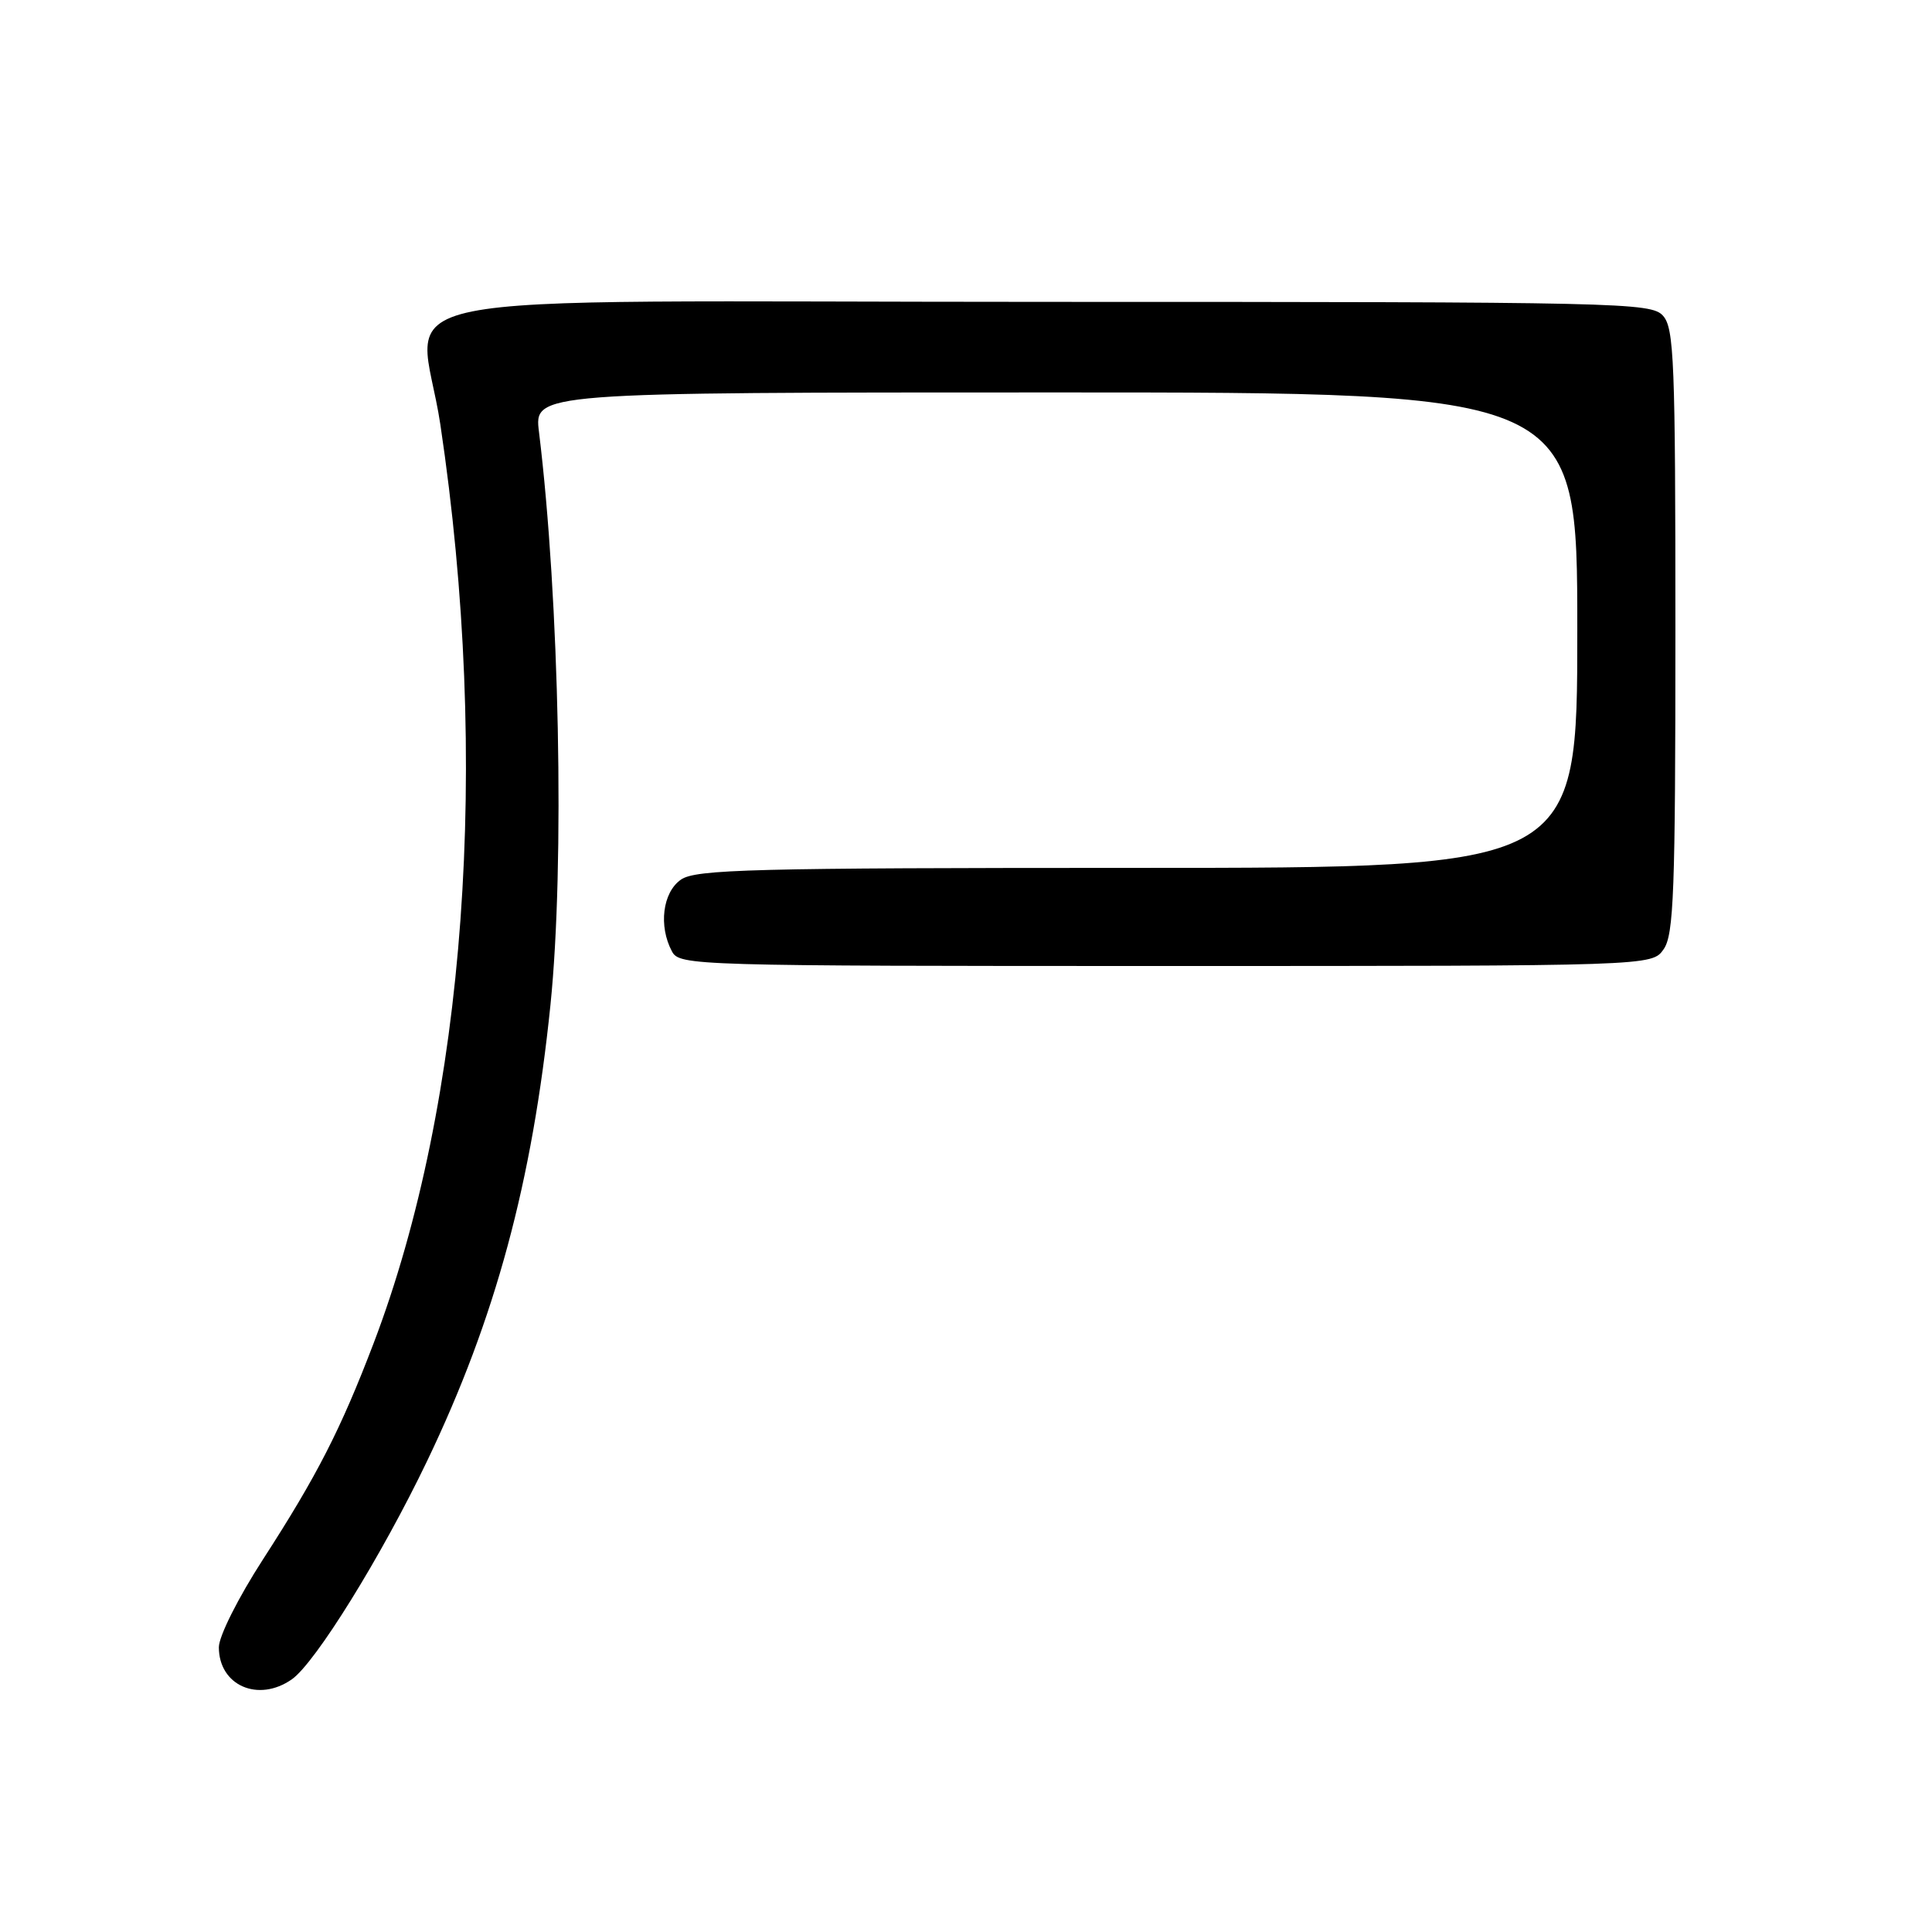 <?xml version="1.0" encoding="UTF-8" standalone="no"?>
<!DOCTYPE svg PUBLIC "-//W3C//DTD SVG 1.1//EN" "http://www.w3.org/Graphics/SVG/1.1/DTD/svg11.dtd" >
<svg xmlns="http://www.w3.org/2000/svg" xmlns:xlink="http://www.w3.org/1999/xlink" version="1.1" viewBox="0 0 256 256">
 <g >
 <path fill="currentColor"
d=" M 38.67 222.52 C 41.79 220.33 50.52 206.25 56.59 193.60 C 65.64 174.73 70.53 156.65 72.94 133.14 C 74.84 114.57 74.13 79.36 71.42 57.25 C 70.77 52.00 70.77 52.00 139.88 52.00 C 209.00 52.00 209.00 52.00 209.00 83.50 C 209.00 115.00 209.00 115.00 150.72 115.00 C 99.60 115.00 92.17 115.19 90.22 116.56 C 87.80 118.25 87.24 122.71 89.04 126.07 C 90.04 127.95 91.82 128.00 154.48 128.00 C 218.89 128.00 218.89 128.00 220.44 125.78 C 221.79 123.86 222.00 118.14 222.00 83.61 C 222.00 47.84 221.83 43.47 220.35 41.83 C 218.77 40.09 214.93 40.00 138.82 40.00 C 45.50 40.00 55.61 37.96 58.35 56.26 C 65.02 100.91 61.74 145.91 49.49 178.03 C 45.14 189.42 42.01 195.54 34.87 206.59 C 31.56 211.71 29.00 216.81 29.00 218.27 C 29.00 223.34 34.22 225.63 38.67 222.52 Z "/>
</g>
</svg>